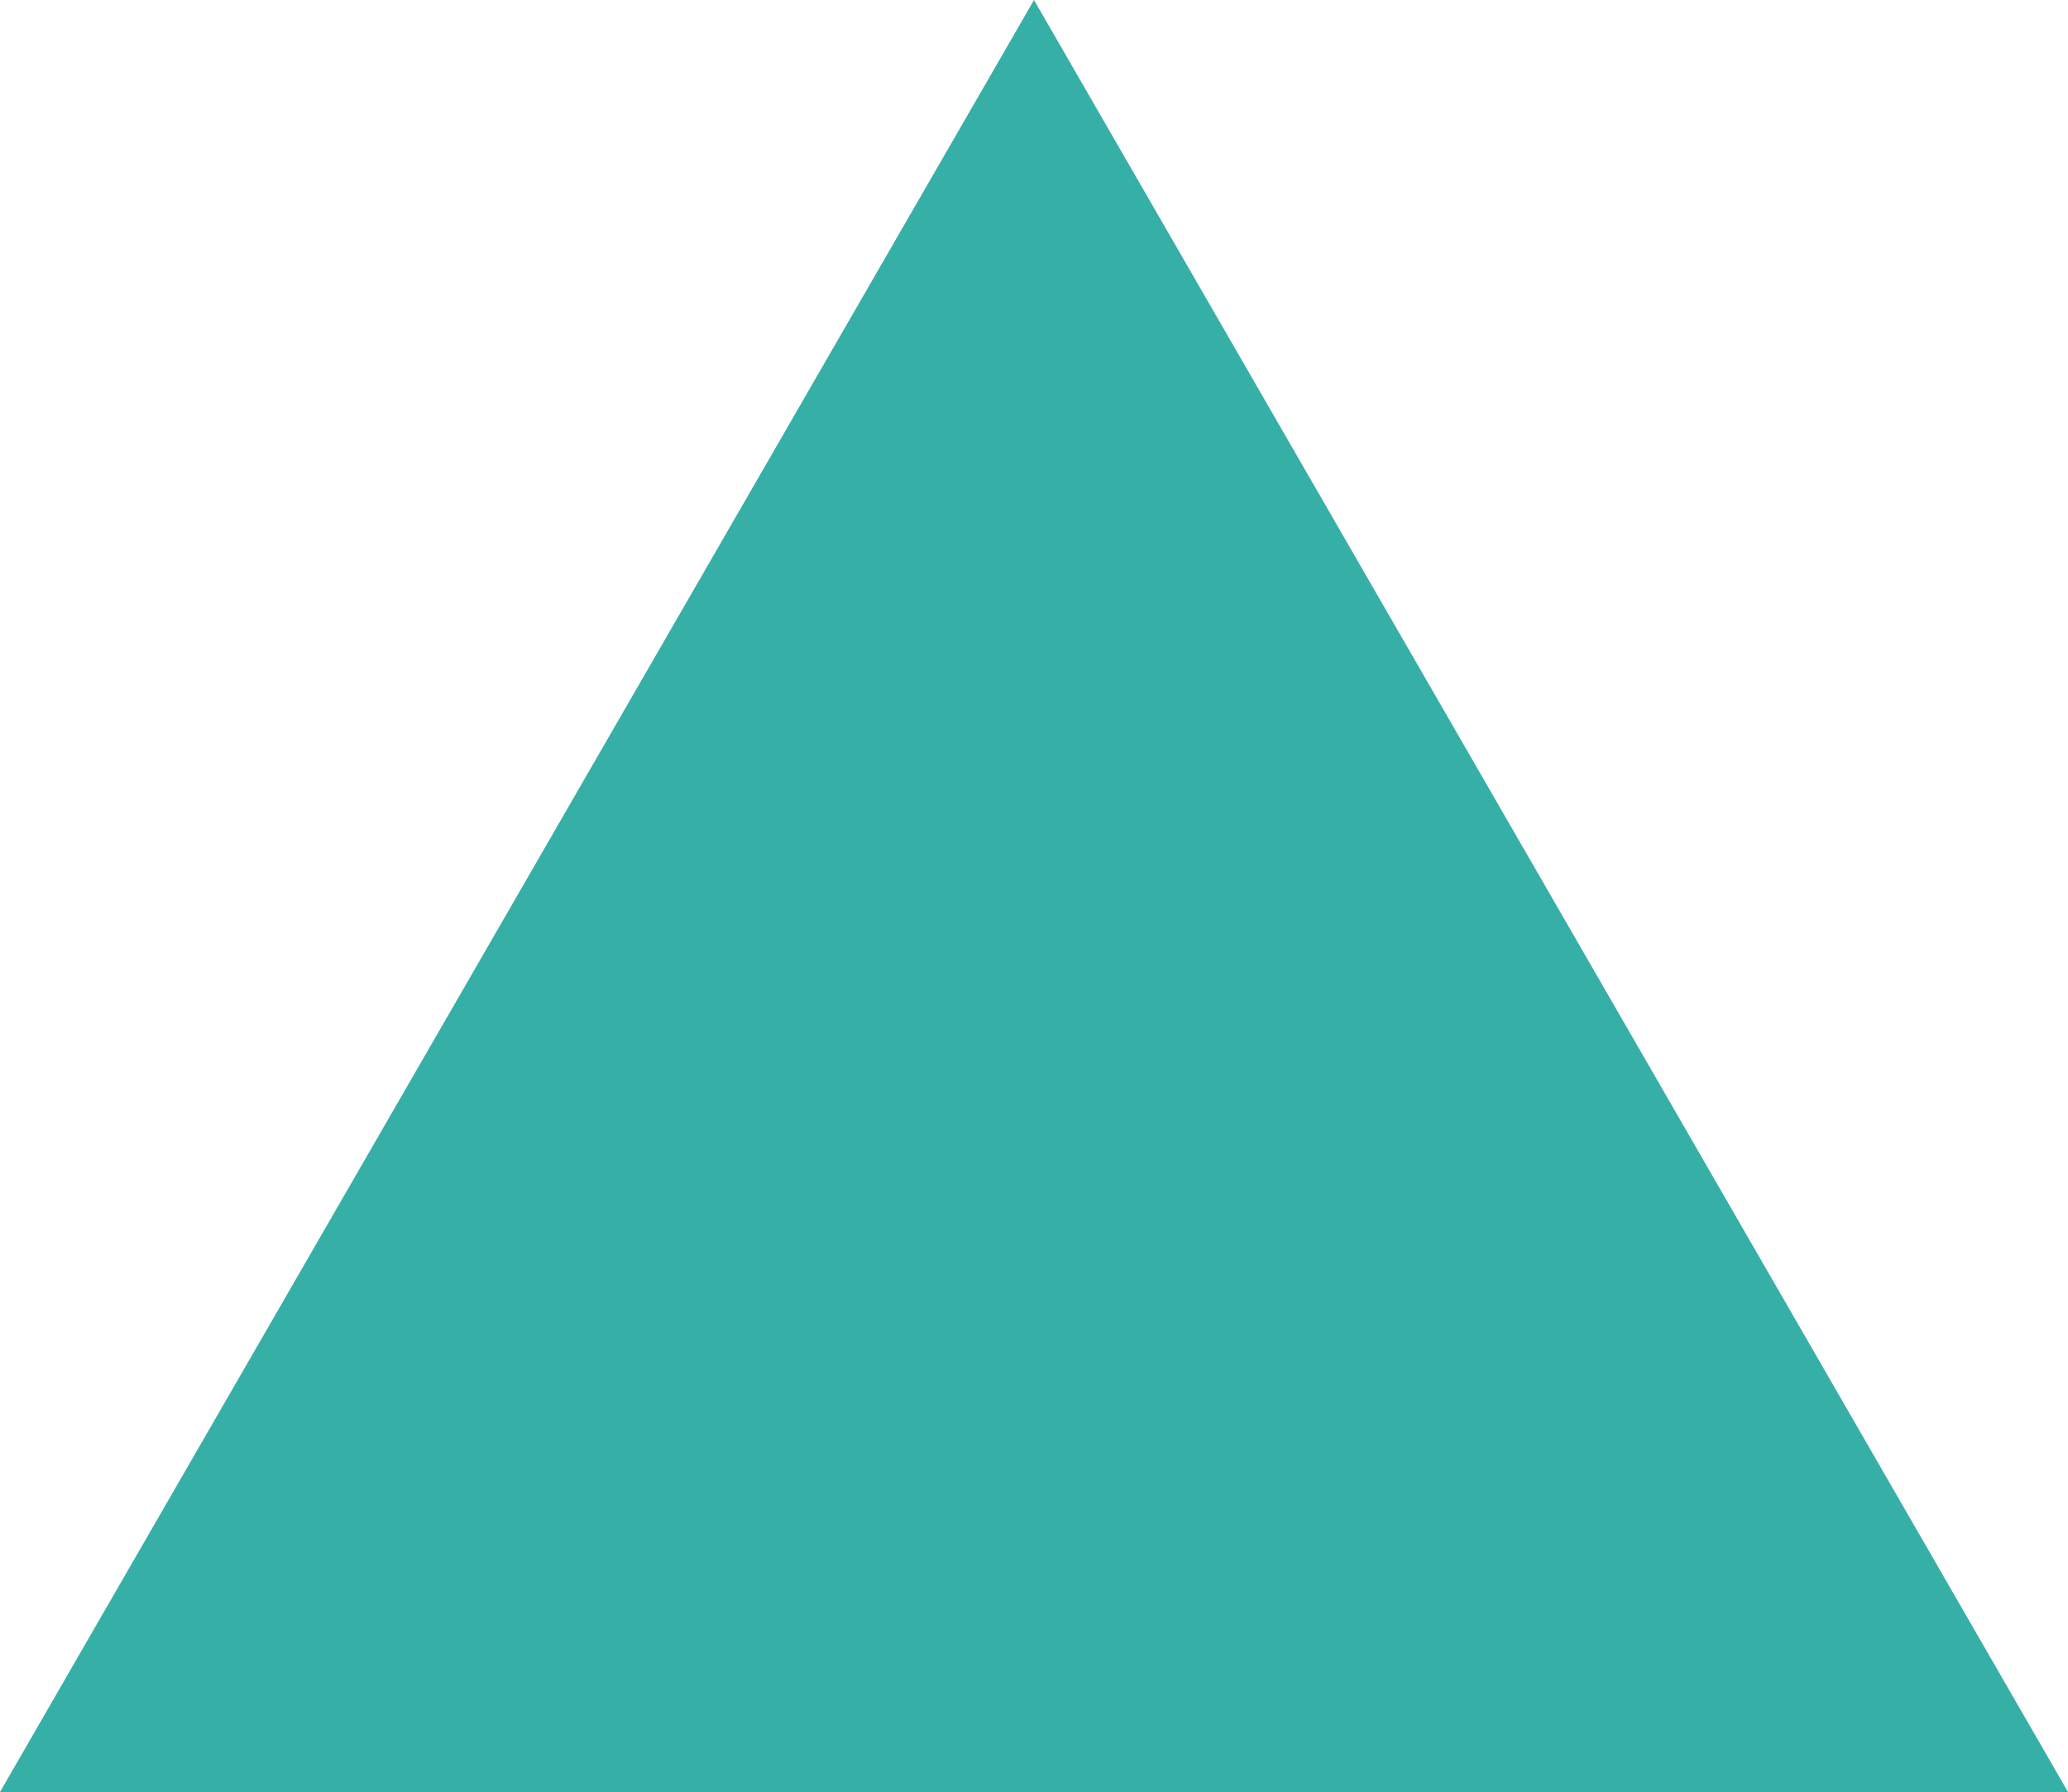 <?xml version="1.0" encoding="utf-8"?>
<!-- Generator: Adobe Illustrator 19.0.0, SVG Export Plug-In . SVG Version: 6.00 Build 0)  -->
<svg version="1.1" id="Layer_1" xmlns="http://www.w3.org/2000/svg" xmlns:xlink="http://www.w3.org/1999/xlink" x="0px" y="0px"
	 viewBox="-626 634 95.8 83" style="enable-background:new -626 634 95.8 83;" xml:space="preserve">
<style type="text/css">
	.st0{fill:#36AFA7;}
</style>
<polygon class="st0" points="-626,717 -578.1,634 -530.2,717 "/>
</svg>
